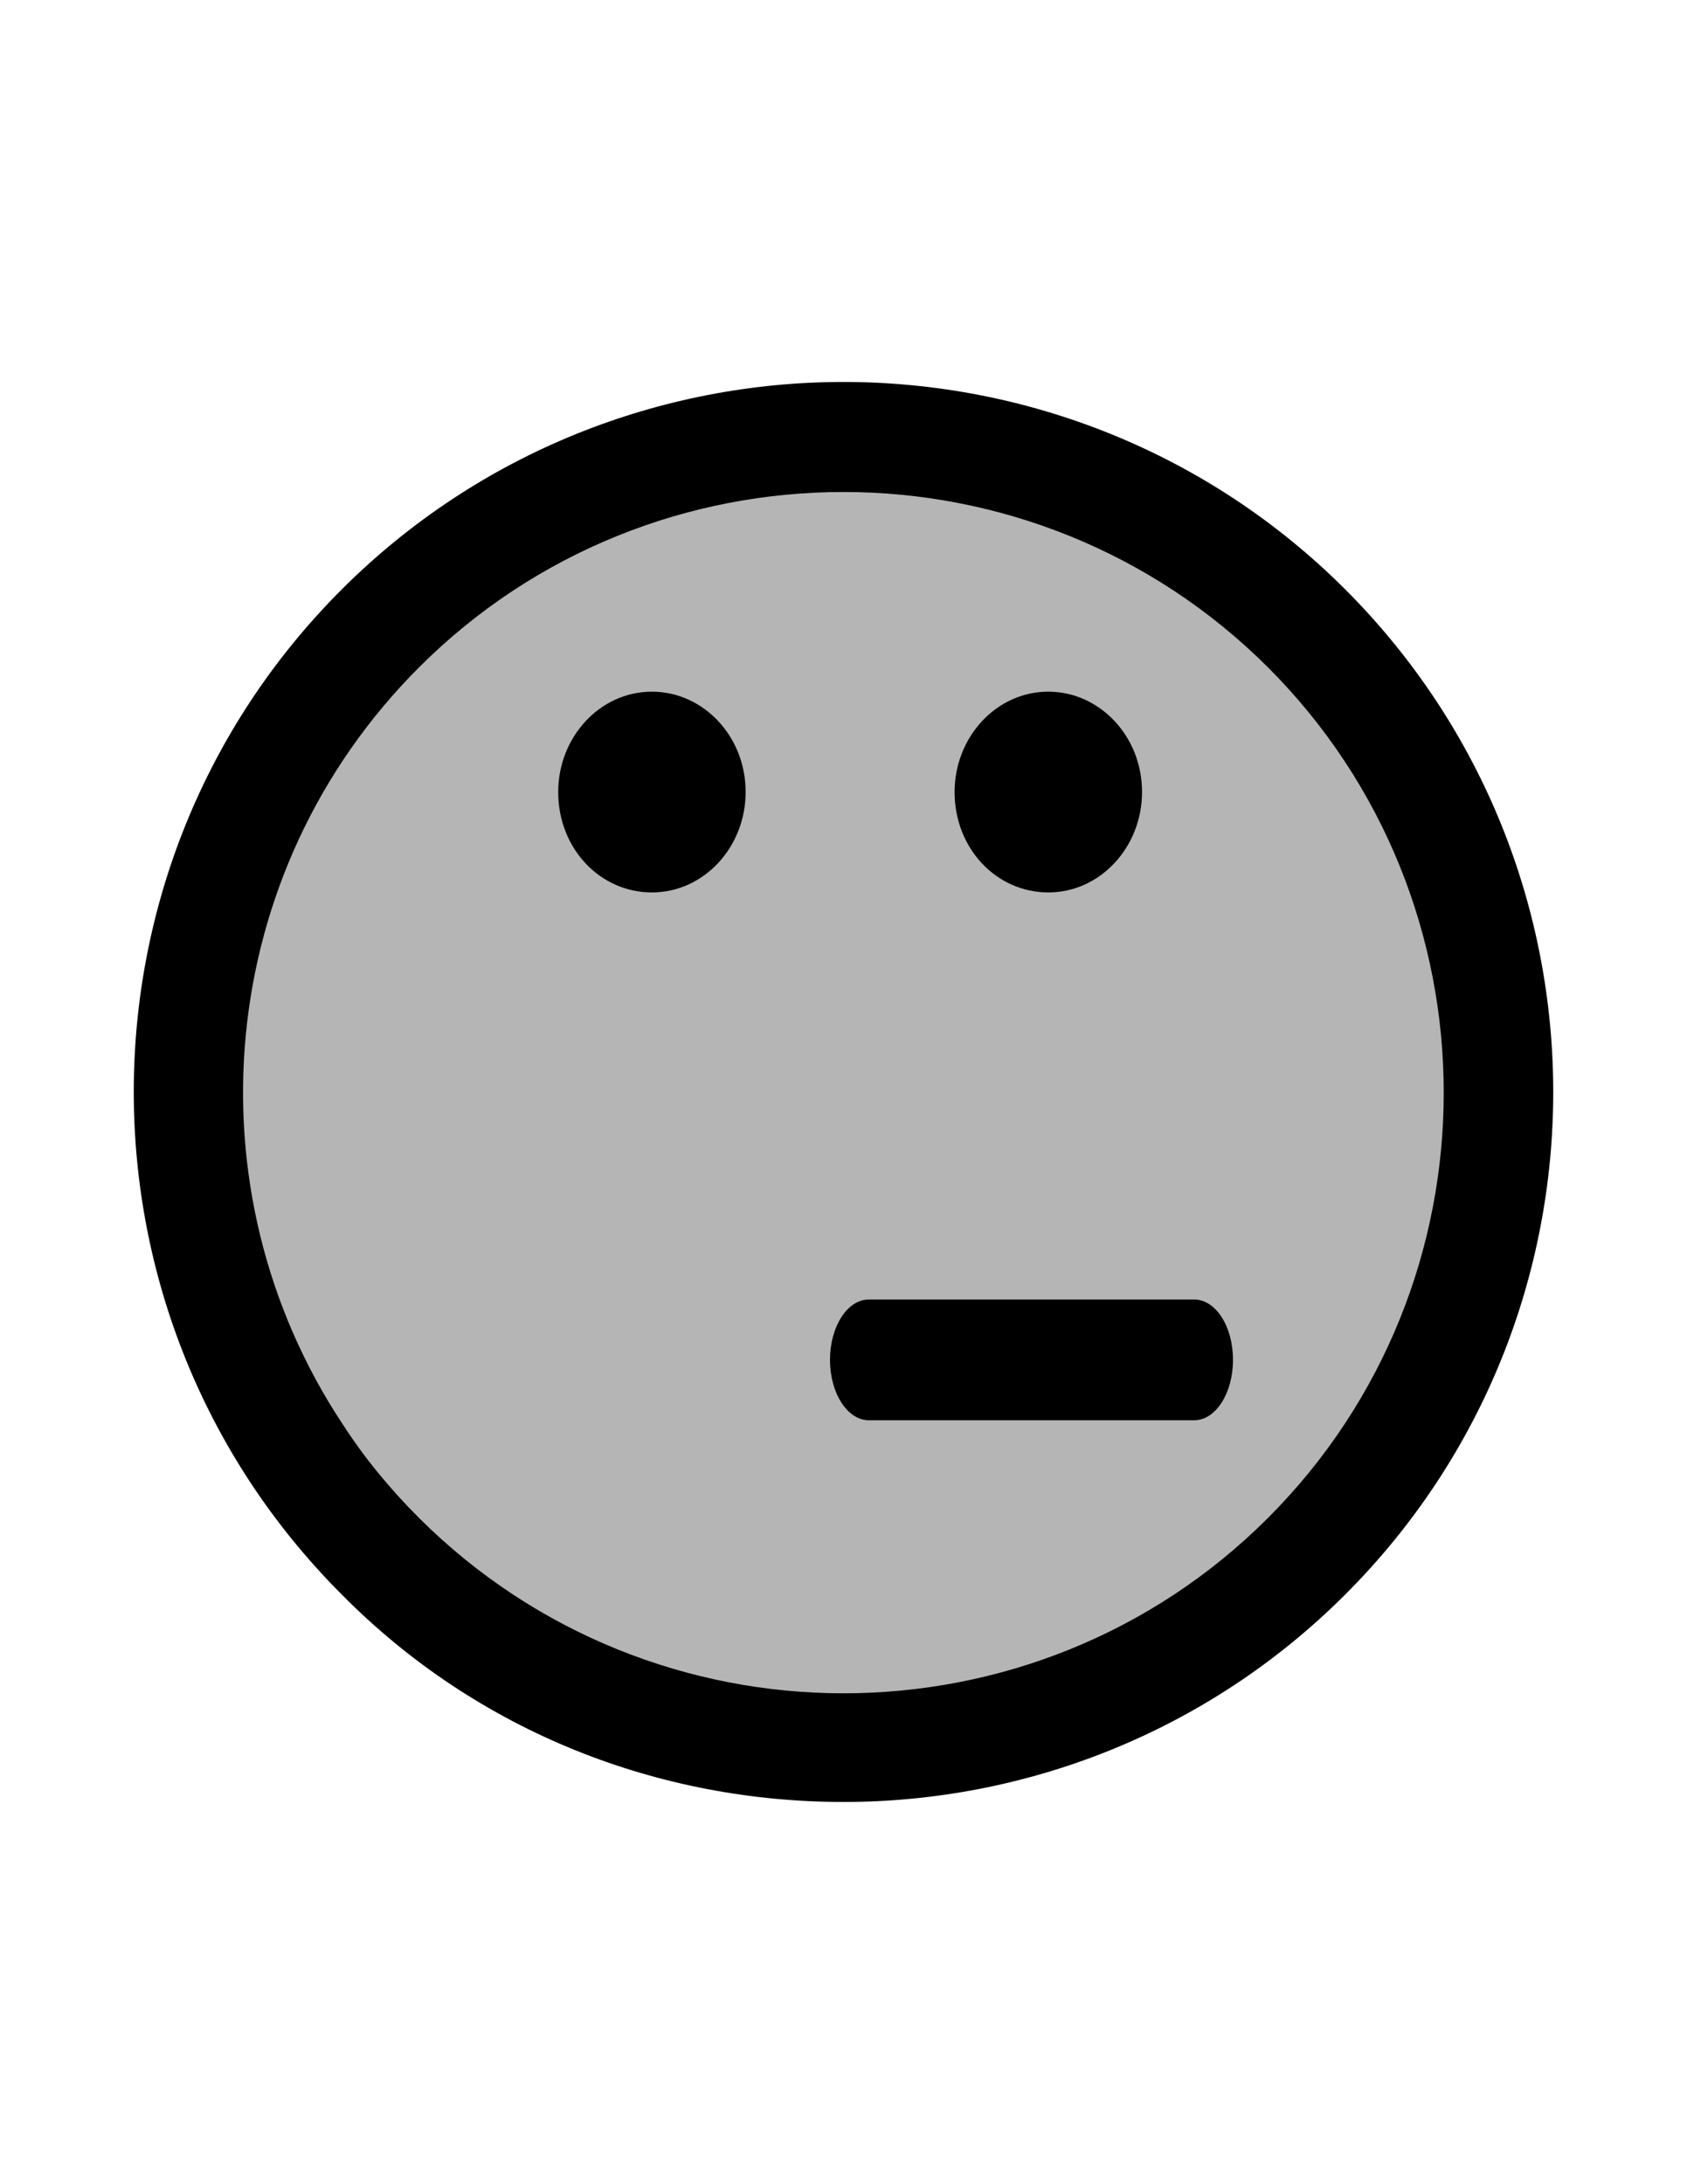 <?xml version="1.0" encoding="utf-8"?>
<!-- Generator: Adobe Illustrator 18.1.1, SVG Export Plug-In . SVG Version: 6.00 Build 0)  -->
<svg version="1.1" id="Layer_1" xmlns="http://www.w3.org/2000/svg" xmlns:xlink="http://www.w3.org/1999/xlink" x="0px" y="0px"
	 viewBox="0 0 612 792" enable-background="new 0 0 612 792" xml:space="preserve">
<path fill="#B5B5B5" stroke="#000000" stroke-miterlimit="10" d="M220,176c-58.3,6.3-142.3,136-142.3,136v184.6l81.1,90.8
	l168.5,54.9l122.9-45.2L541.1,448V305.7l-74.3-97.1l-129.7-45.2L220,176z"/>
<path d="M306,653.4c66.1,0,132.1-25.3,182.1-75.3c100.5-100.5,100.5-263.7,0-364.3c-50-50-116.1-75.3-182.1-75.3
	s-132.1,25.3-182.1,75.3c-100.5,100.5-100.5,263.7,0,364.3C173.9,628.7,239.9,653.4,306,653.4z M152,242
	c42.3-42.3,98.1-63.6,154-63.6s111.7,21.4,154,63.6c85,85,85,223.4,0,308.4c-42.3,42.3-98.1,63.6-154,63.6s-111.7-21.4-154-63.6
	c-10.7-10.7-19.9-21.9-27.7-34C68,431.5,77.7,316.3,152,242z M301.1,493.1c0-12.1,6.3-21.9,14.1-21.9h118c7.8,0,14.1,9.7,14.1,21.9
	c0,12.1-6.3,21.9-14.1,21.9h-118C307.5,515,301.1,505.3,301.1,493.1z M202.5,287.2c0-19.9,15.1-36.4,34-36.4c18.5,0,34,16,34,36.4
	c0,19.9-15.1,36.4-34,36.4S202.5,307.6,202.5,287.2z M346.3,287.2c0-19.9,15.1-36.4,34-36.4c18.5,0,34,16,34,36.4
	c0,19.9-15.1,36.4-34,36.4C361.4,323.6,346.3,307.6,346.3,287.2z"/>
</svg>
